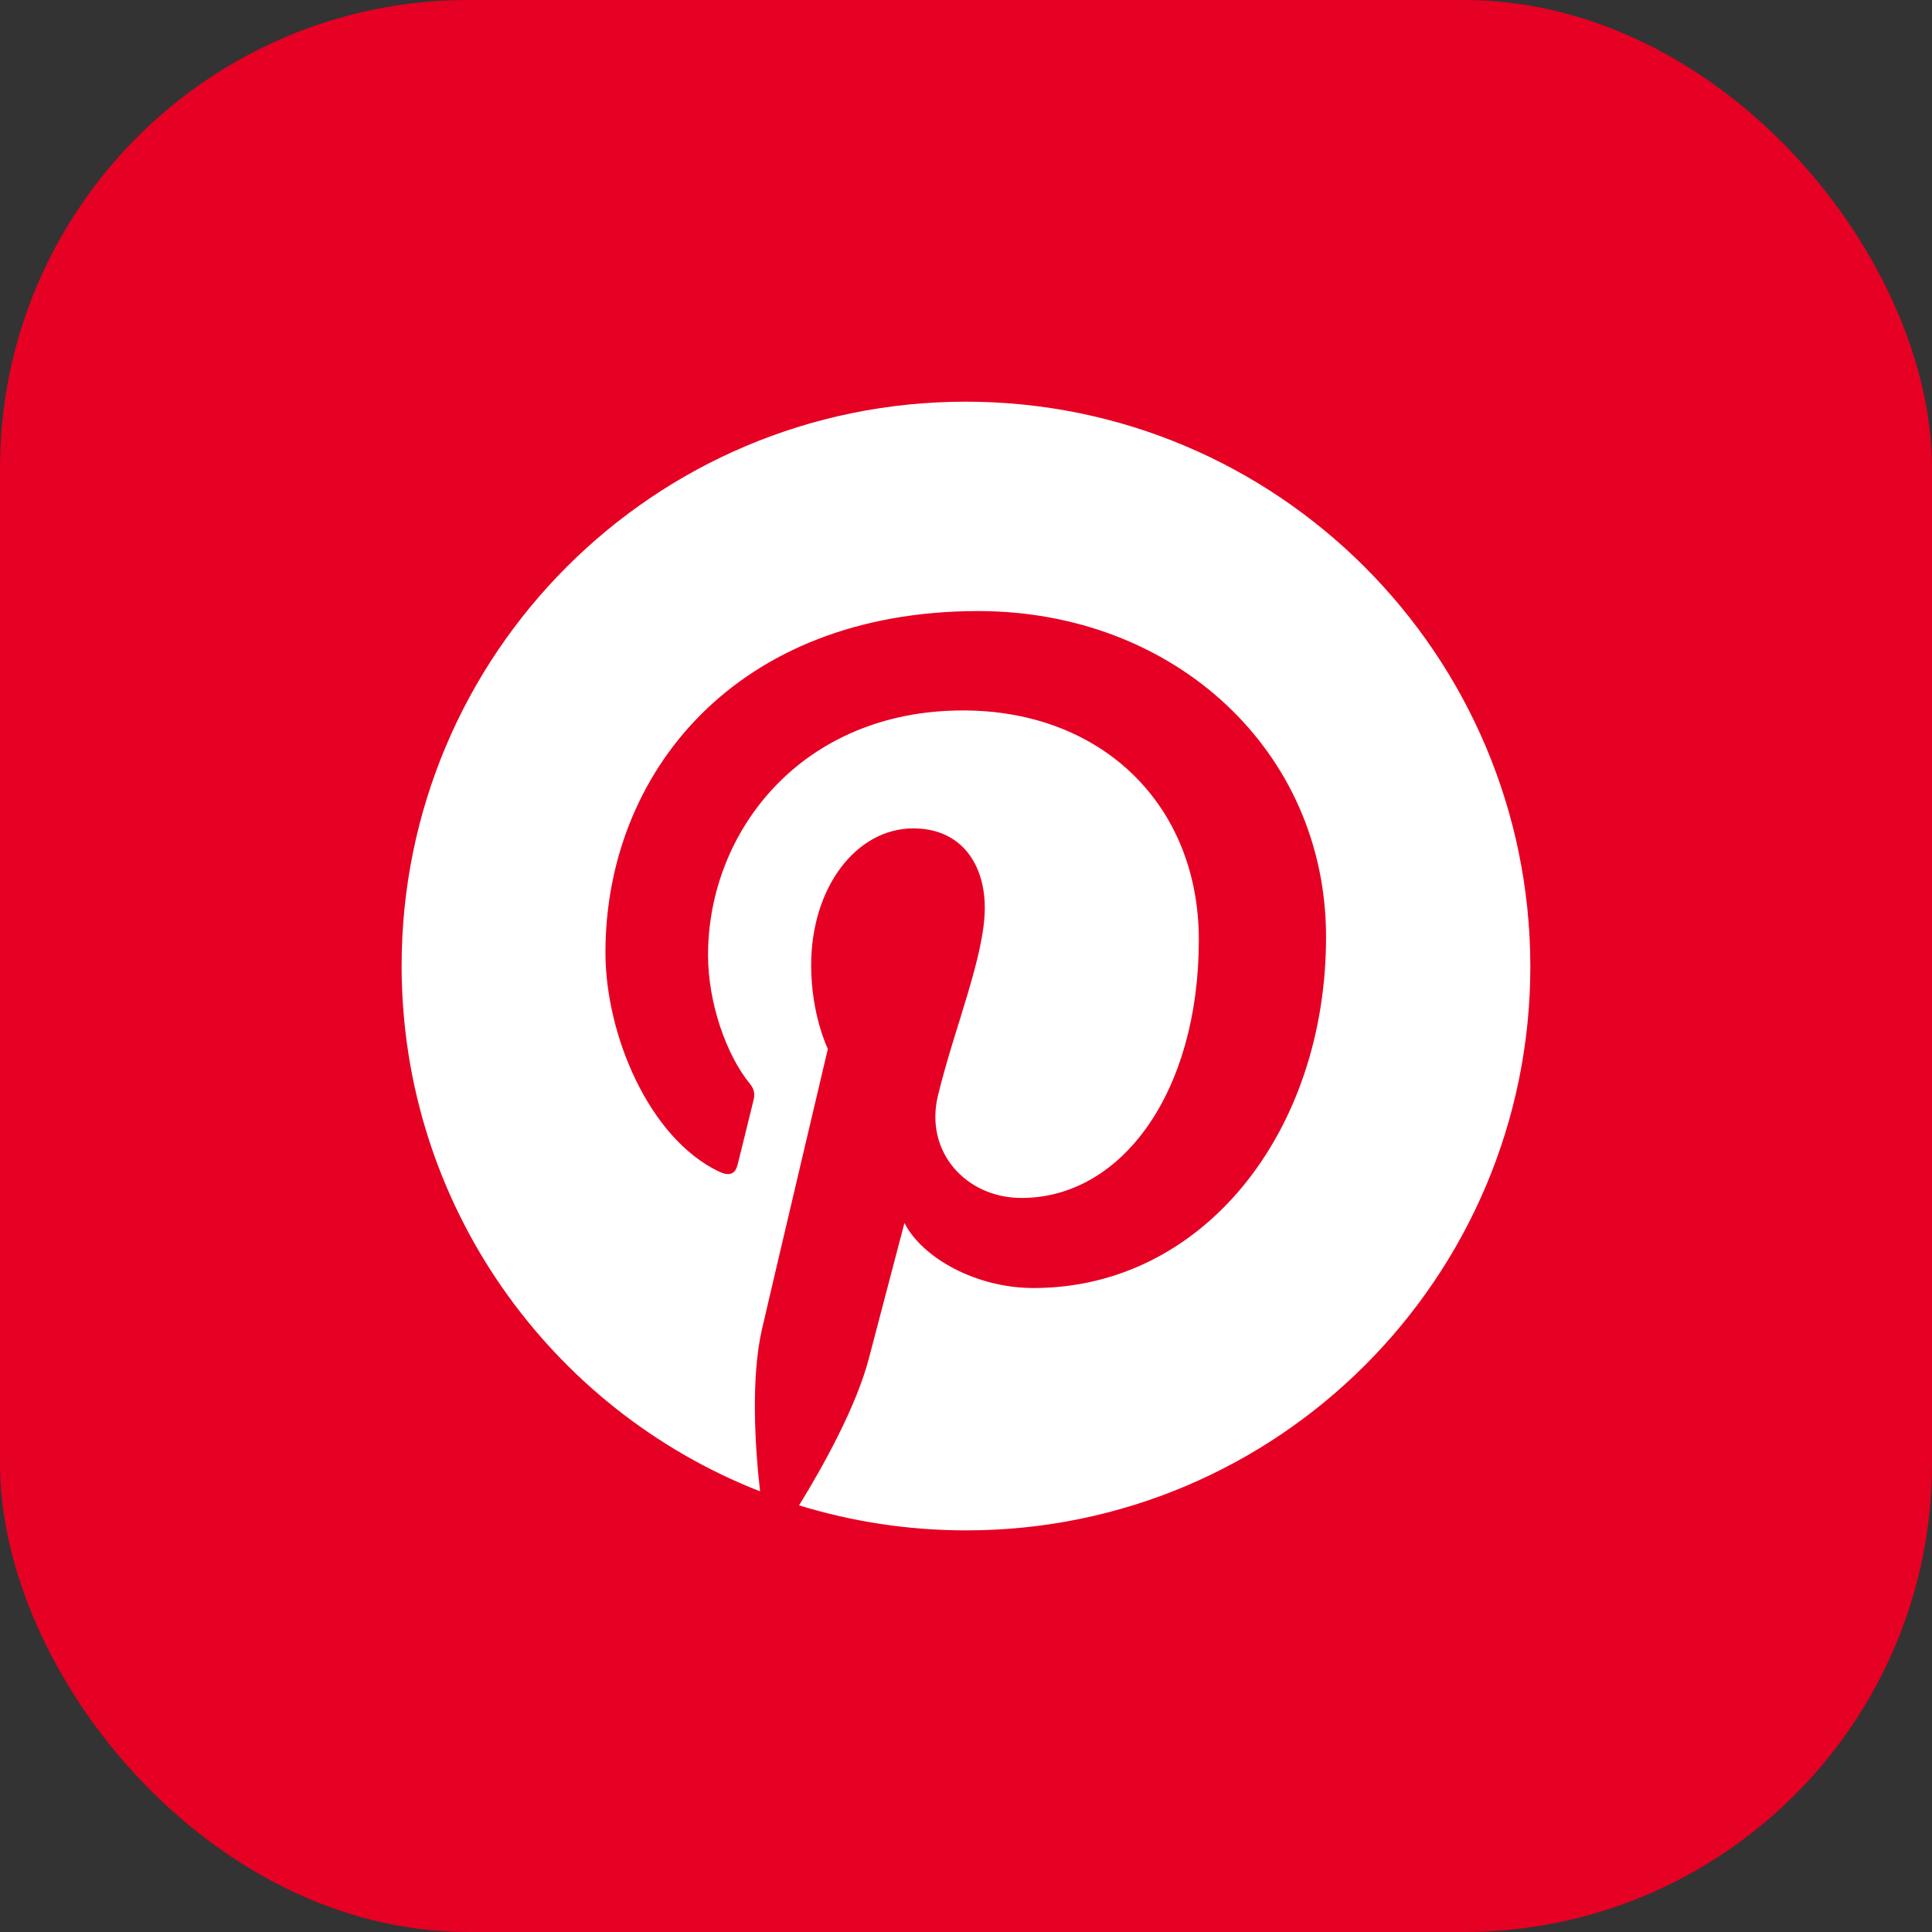 <svg width="66" height="66" viewBox="0 0 66 66" fill="none" xmlns="http://www.w3.org/2000/svg">
<rect x="0" y="0" width="66" height="66" fill="#333333" stroke="none"/>
<g clip-path="url(#clip0_2792_60734)">
<rect width="66" height="66" rx="16" fill="#E60023"/>
<circle cx="32.999" cy="33" r="18.85" fill="#E60023"/>
<path d="M32.991 13.722C22.333 13.722 13.72 22.35 13.72 32.993C13.72 41.162 18.795 48.141 25.965 50.947C25.791 49.426 25.648 47.077 26.029 45.413C26.377 43.906 28.281 35.832 28.281 35.832C28.281 35.832 27.71 34.675 27.71 32.977C27.71 30.297 29.264 28.299 31.199 28.299C32.849 28.299 33.642 29.535 33.642 31.011C33.642 32.66 32.595 35.134 32.04 37.435C31.579 39.354 33.008 40.924 34.894 40.924C38.321 40.924 40.954 37.307 40.954 32.105C40.954 27.49 37.639 24.27 32.896 24.27C27.408 24.27 24.188 28.378 24.188 32.628C24.188 34.278 24.823 36.054 25.616 37.022C25.774 37.212 25.79 37.387 25.743 37.577C25.6 38.18 25.267 39.496 25.203 39.766C25.124 40.114 24.918 40.194 24.553 40.019C22.174 38.878 20.683 35.356 20.683 32.533C20.683 26.457 25.092 20.875 33.42 20.875C40.098 20.875 45.3 25.633 45.3 32.01C45.3 38.655 41.112 44.001 35.307 44.001C33.356 44.001 31.517 42.985 30.897 41.78L29.693 46.364C29.264 48.045 28.09 50.139 27.297 51.425C29.105 51.979 31.009 52.28 33.008 52.28C43.65 52.28 52.279 43.651 52.279 33.008C52.262 22.35 43.634 13.722 32.991 13.722Z" fill="white"/>
</g>
<defs>
<clipPath id="clip0_2792_60734">
<rect width="66" height="66" fill="white"/>
</clipPath>
</defs>
</svg>
